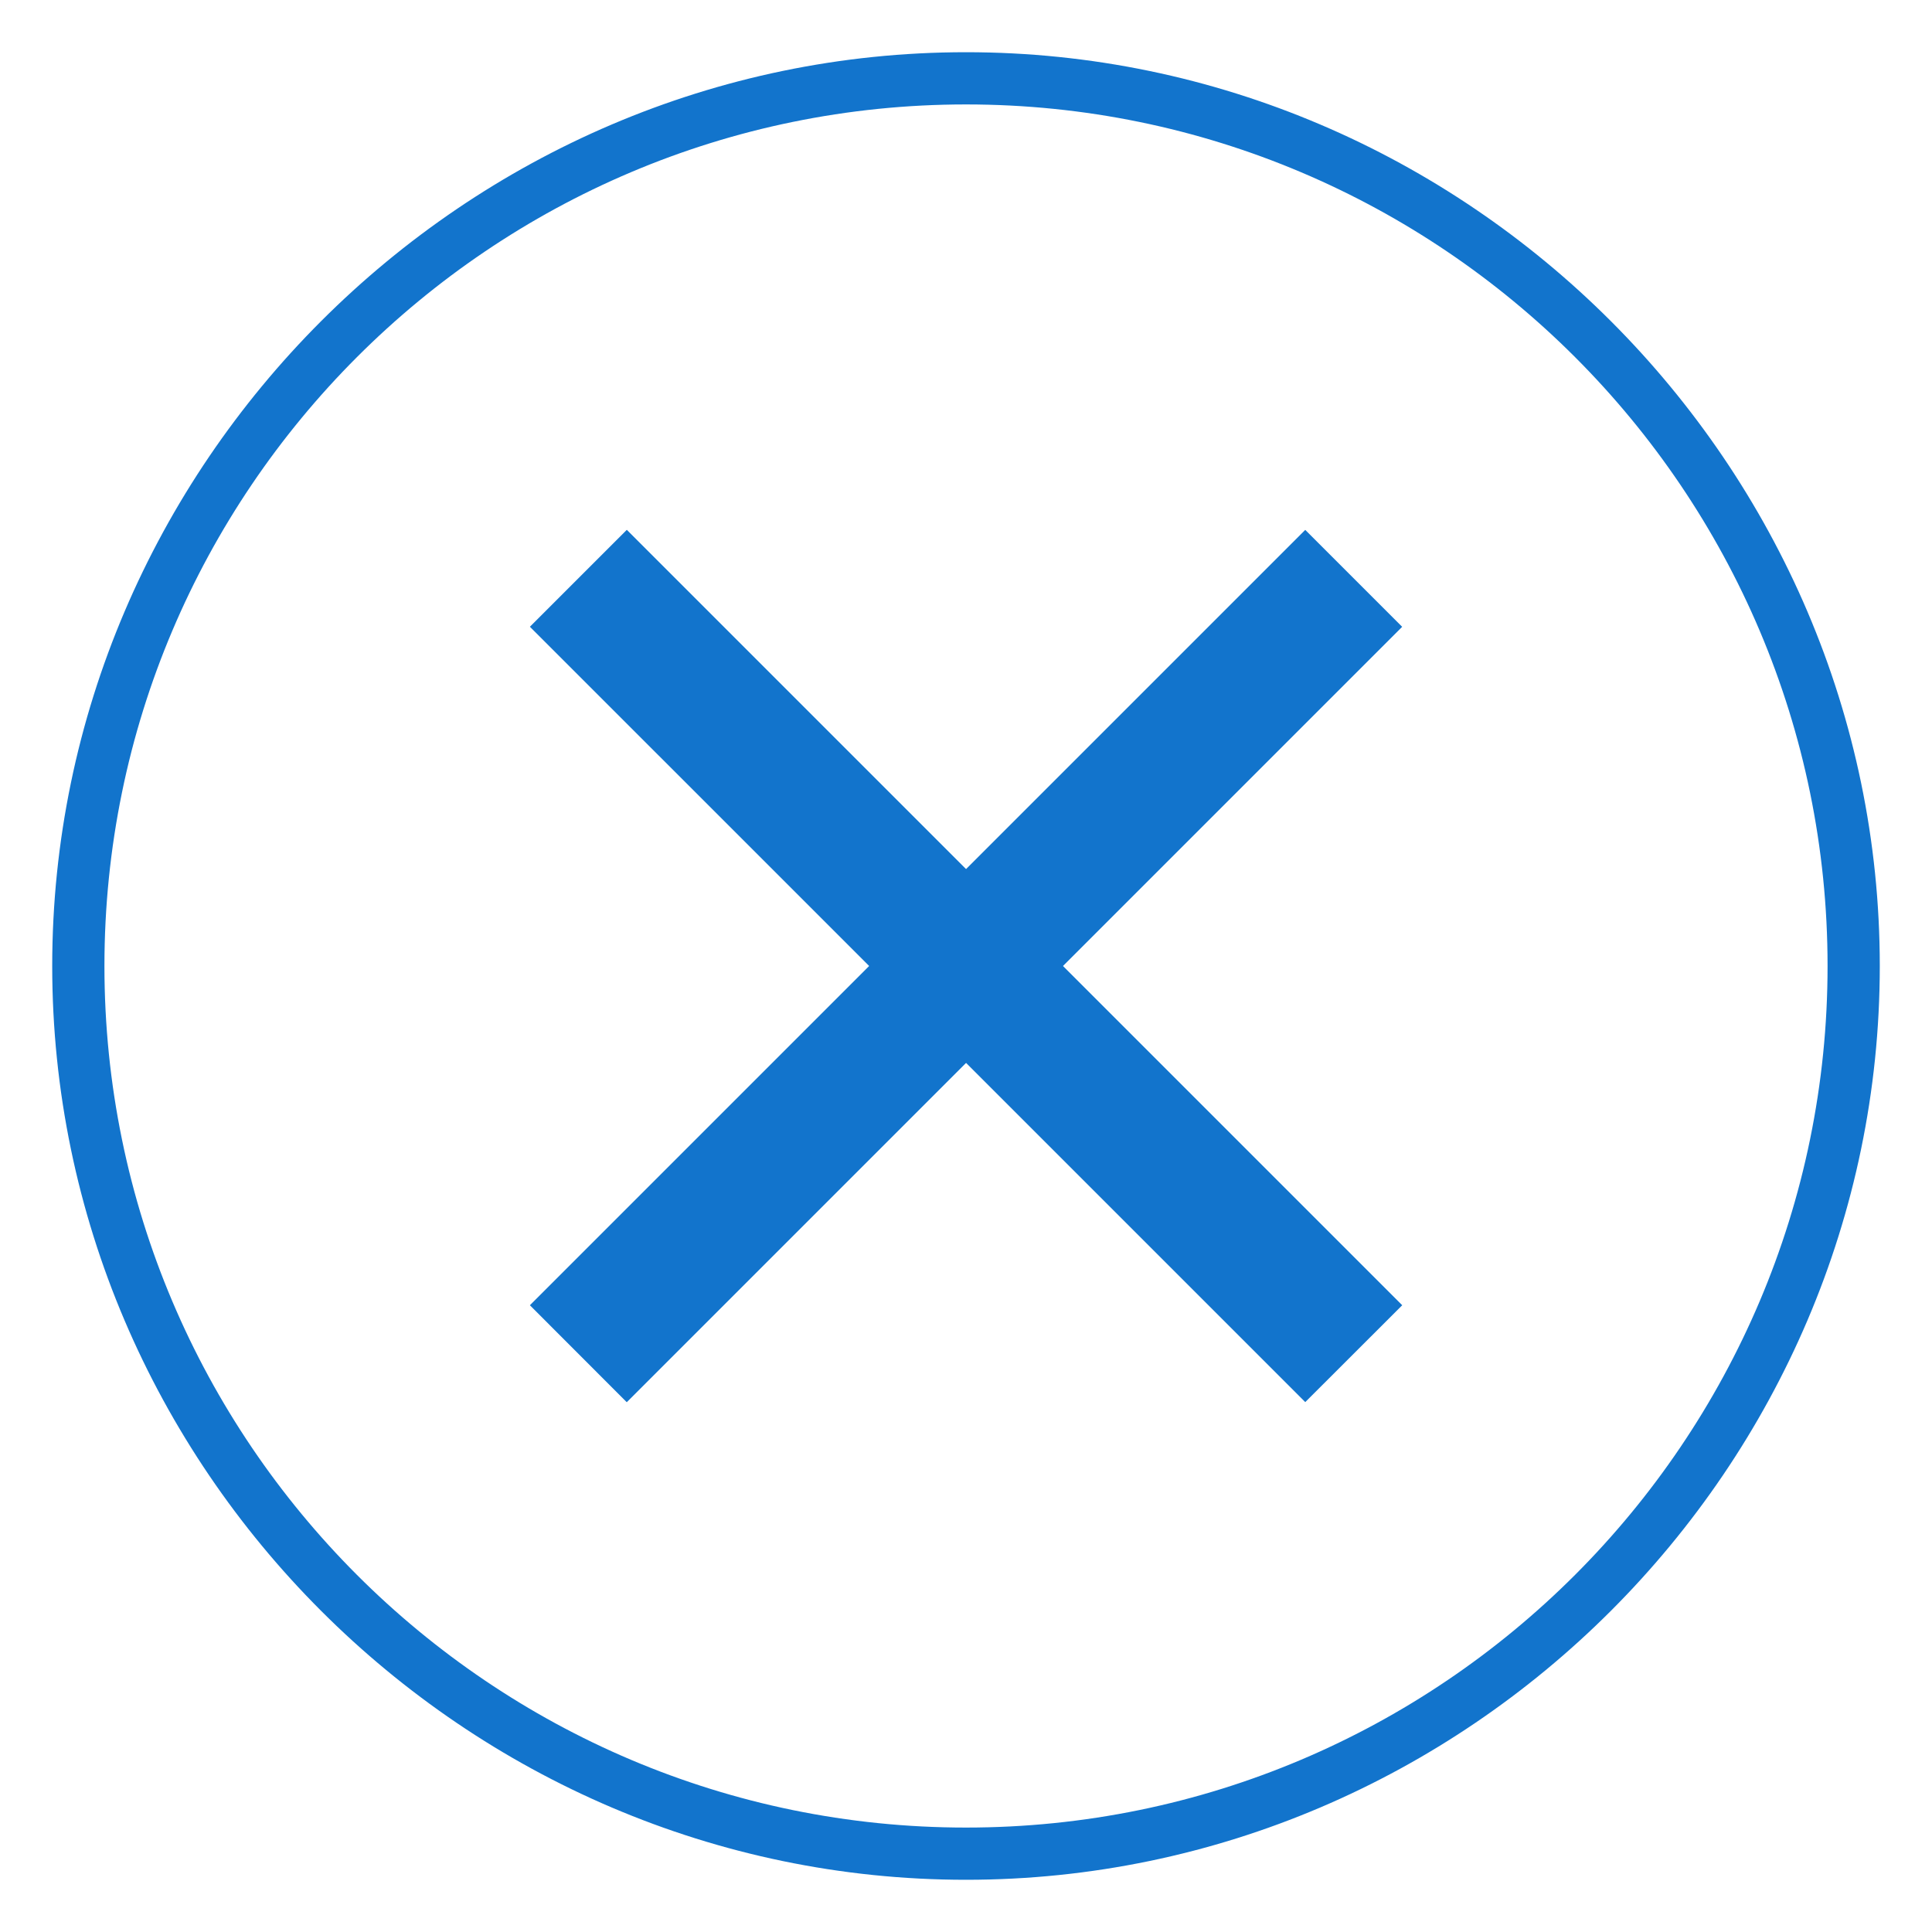 <svg width="37" height="37" viewBox="0 0 37 37" xmlns="http://www.w3.org/2000/svg"><title>btn__delete_grey_hover</title><g fill="none" fill-rule="evenodd"><g fill="#1274CC"><path d="M18.5 36C8.9 36 1 28.1 1 18.5S8.9 1 18.5 1 36 8.9 36 18.5 28.1 36 18.5 36zm0-34C9.4 2 2 9.4 2 18.5S9.4 35 18.5 35 35 27.6 35 18.5 27.6 2 18.5 2z"/><path d="M10.148 12.003l1.856-1.856 14.85 14.85-1.857 1.855z"/><path d="M24.997 10.148l1.856 1.856-14.85 14.85-1.855-1.857z"/></g></g></svg>